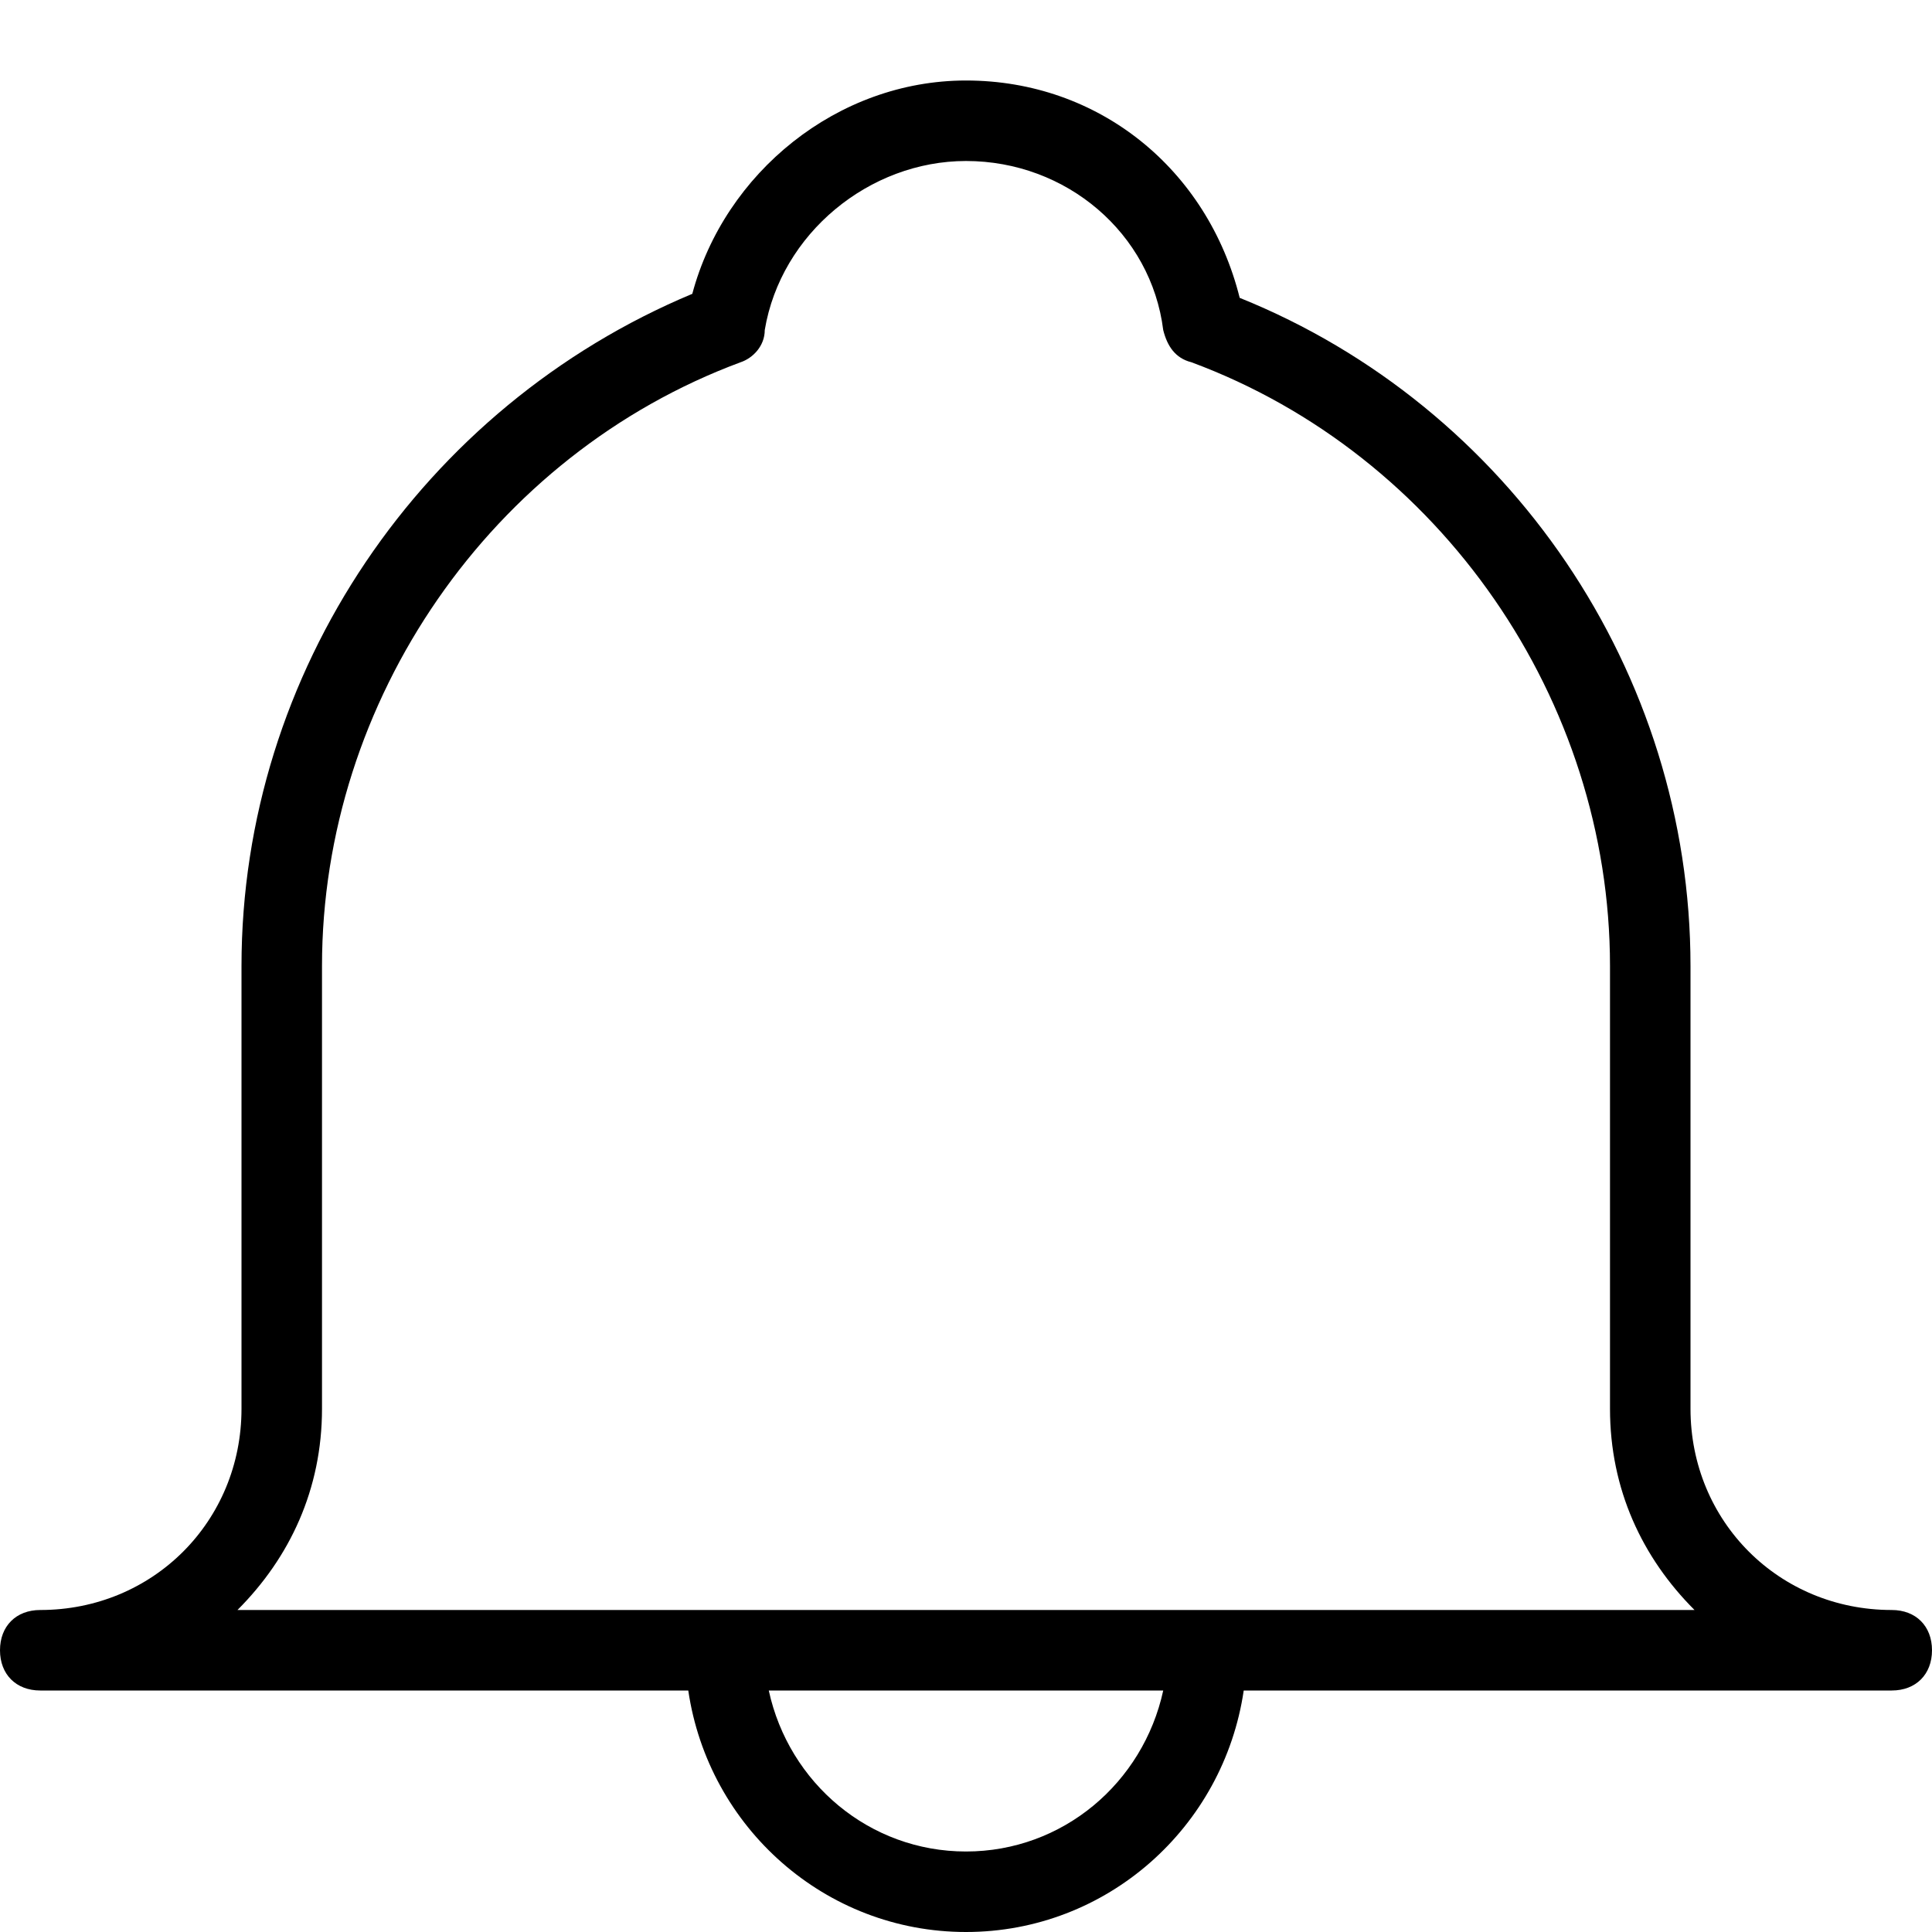<?xml version="1.0" encoding="utf-8"?>
<!-- Generator: Adobe Illustrator 17.0.0, SVG Export Plug-In . SVG Version: 6.00 Build 0)  -->
<!DOCTYPE svg PUBLIC "-//W3C//DTD SVG 1.1//EN" "http://www.w3.org/Graphics/SVG/1.1/DTD/svg11.dtd">
<svg version="1.1" id="Layer_1" xmlns="http://www.w3.org/2000/svg" xmlns:xlink="http://www.w3.org/1999/xlink" x="0px" y="0px"
	 width="48px" height="48px" viewBox="0 0 48 48" enable-background="new 0 0 48 48" xml:space="preserve">
<path d="M47,40c-2.8,0-5-2.2-5-5V24c0-7.3-4.5-13.9-11.2-16.6C30,4.2,27.3,2,24,2c-3.2,0-6,2.3-6.8,5.3C10.5,10.1,6,16.7,6,24v11
	c0,2.8-2.2,5-5,5c-0.6,0-1,0.4-1,1s0.4,1,1,1h16.1c0.5,3.4,3.4,6,6.9,6c3.5,0,6.4-2.6,6.9-6H47c0.6,0,1-0.4,1-1S47.6,40,47,40z
	 M24,46c-2.4,0-4.4-1.7-4.9-4h9.8C28.4,44.3,26.4,46,24,46z M5.9,40C7.2,38.7,8,37,8,35V24c0-6.6,4.2-12.7,10.4-15
	c0.3-0.1,0.6-0.4,0.6-0.8C19.4,5.8,21.6,4,24,4c2.5,0,4.6,1.8,4.9,4.2C29,8.6,29.2,8.9,29.6,9C35.8,11.3,40,17.4,40,24v11
	c0,2,0.8,3.7,2.1,5H5.9z"/>
</svg>
